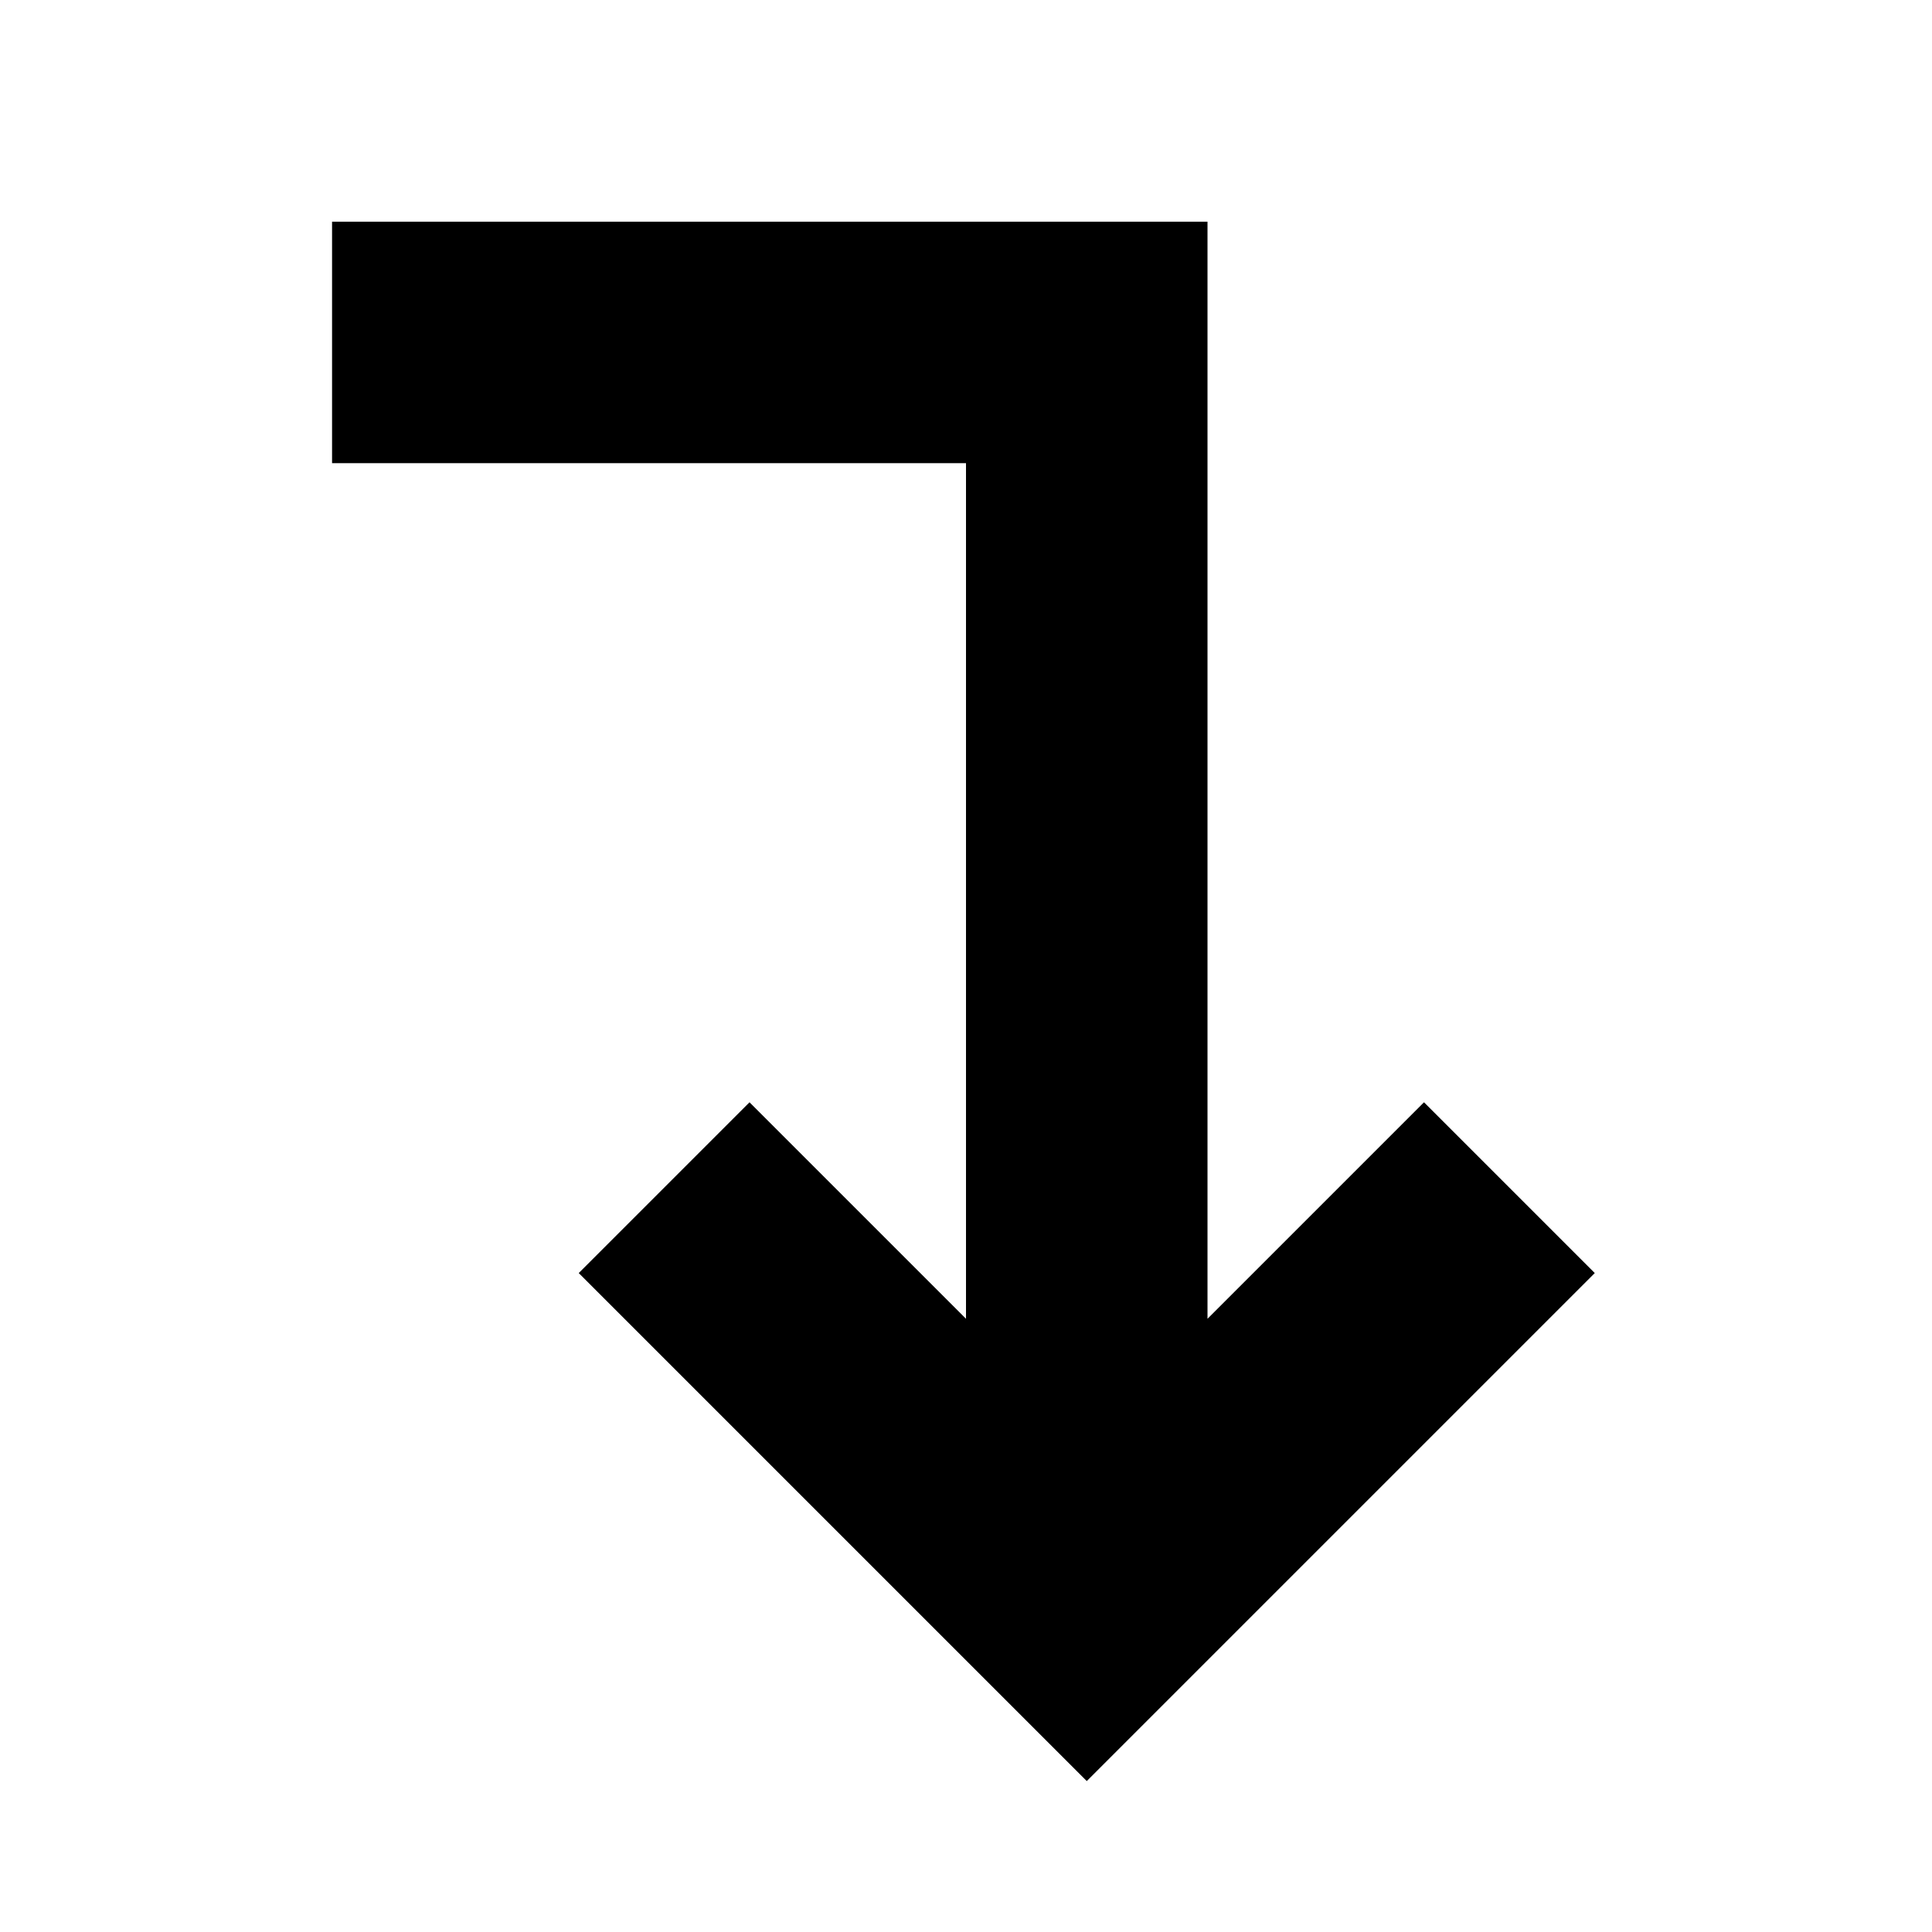<svg xmlns="http://www.w3.org/2000/svg" viewBox="0 0 512 512">
  <defs>
    <style>
      .a {
        fill: currentColor;
      }
    </style>
  </defs>
  <title>level-down</title>
  <polygon class="a" points="377.372 292.118 320 349.49 320 58.745 88 58.745 88 122.745 256 122.745 256 349.49 198.628 292.118 153.372 337.373 288 472 422.628 337.373 377.372 292.118"/>
</svg>
